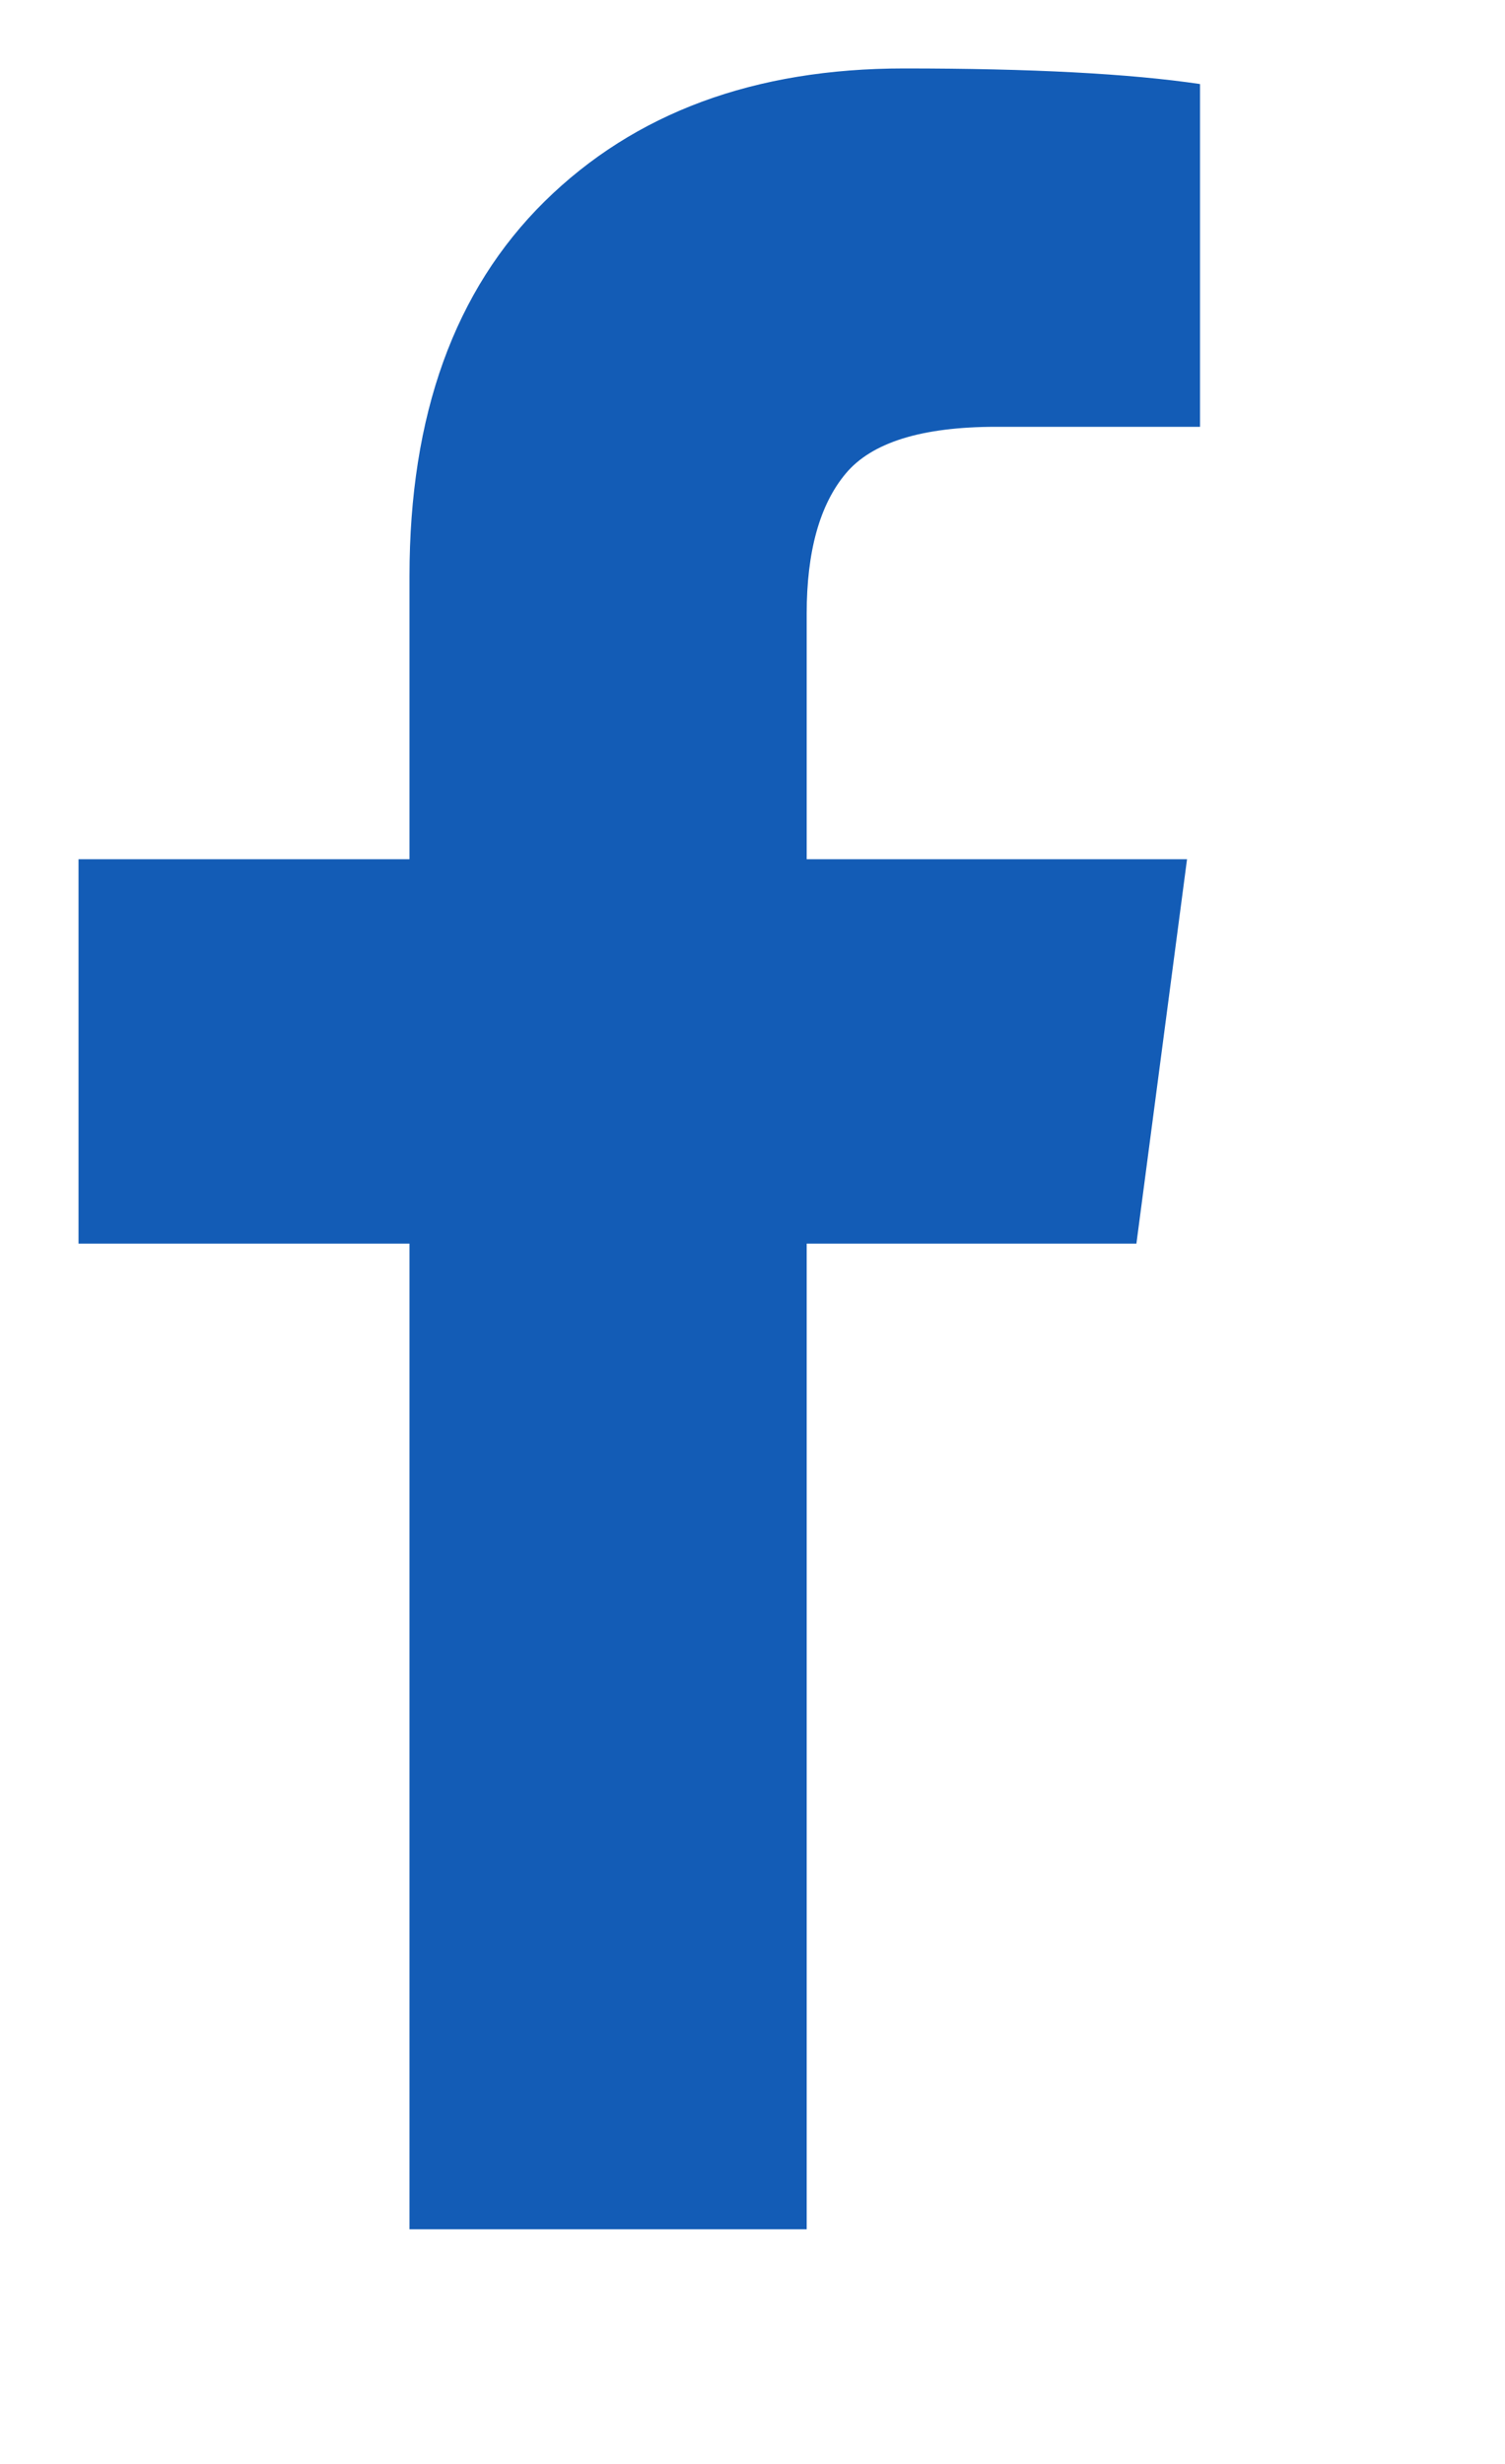 <svg width="11" height="18" viewBox="0 0 11 18" fill="none" xmlns="http://www.w3.org/2000/svg">
<g clip-path="url(#clip0_1935_3195)">
<path d="M8.771 0.614V3.118H7.281C6.737 3.118 6.371 3.232 6.181 3.46C5.991 3.687 5.896 4.029 5.896 4.484V6.277H8.676L8.306 9.085H5.896V16.286H2.993V9.085H0.574V6.277H2.993V4.209C2.993 3.033 3.322 2.121 3.98 1.472C4.638 0.824 5.514 0.5 6.608 0.5C7.537 0.5 8.258 0.538 8.771 0.614Z" fill="#135CB6"/>
</g>
<defs>
<clipPath id="clip0_1935_3195">
<rect width="9.72" height="17" fill="white" transform="matrix(1 0 0 -1 0.57 17.5)"/>
</clipPath>
</defs>
</svg>
